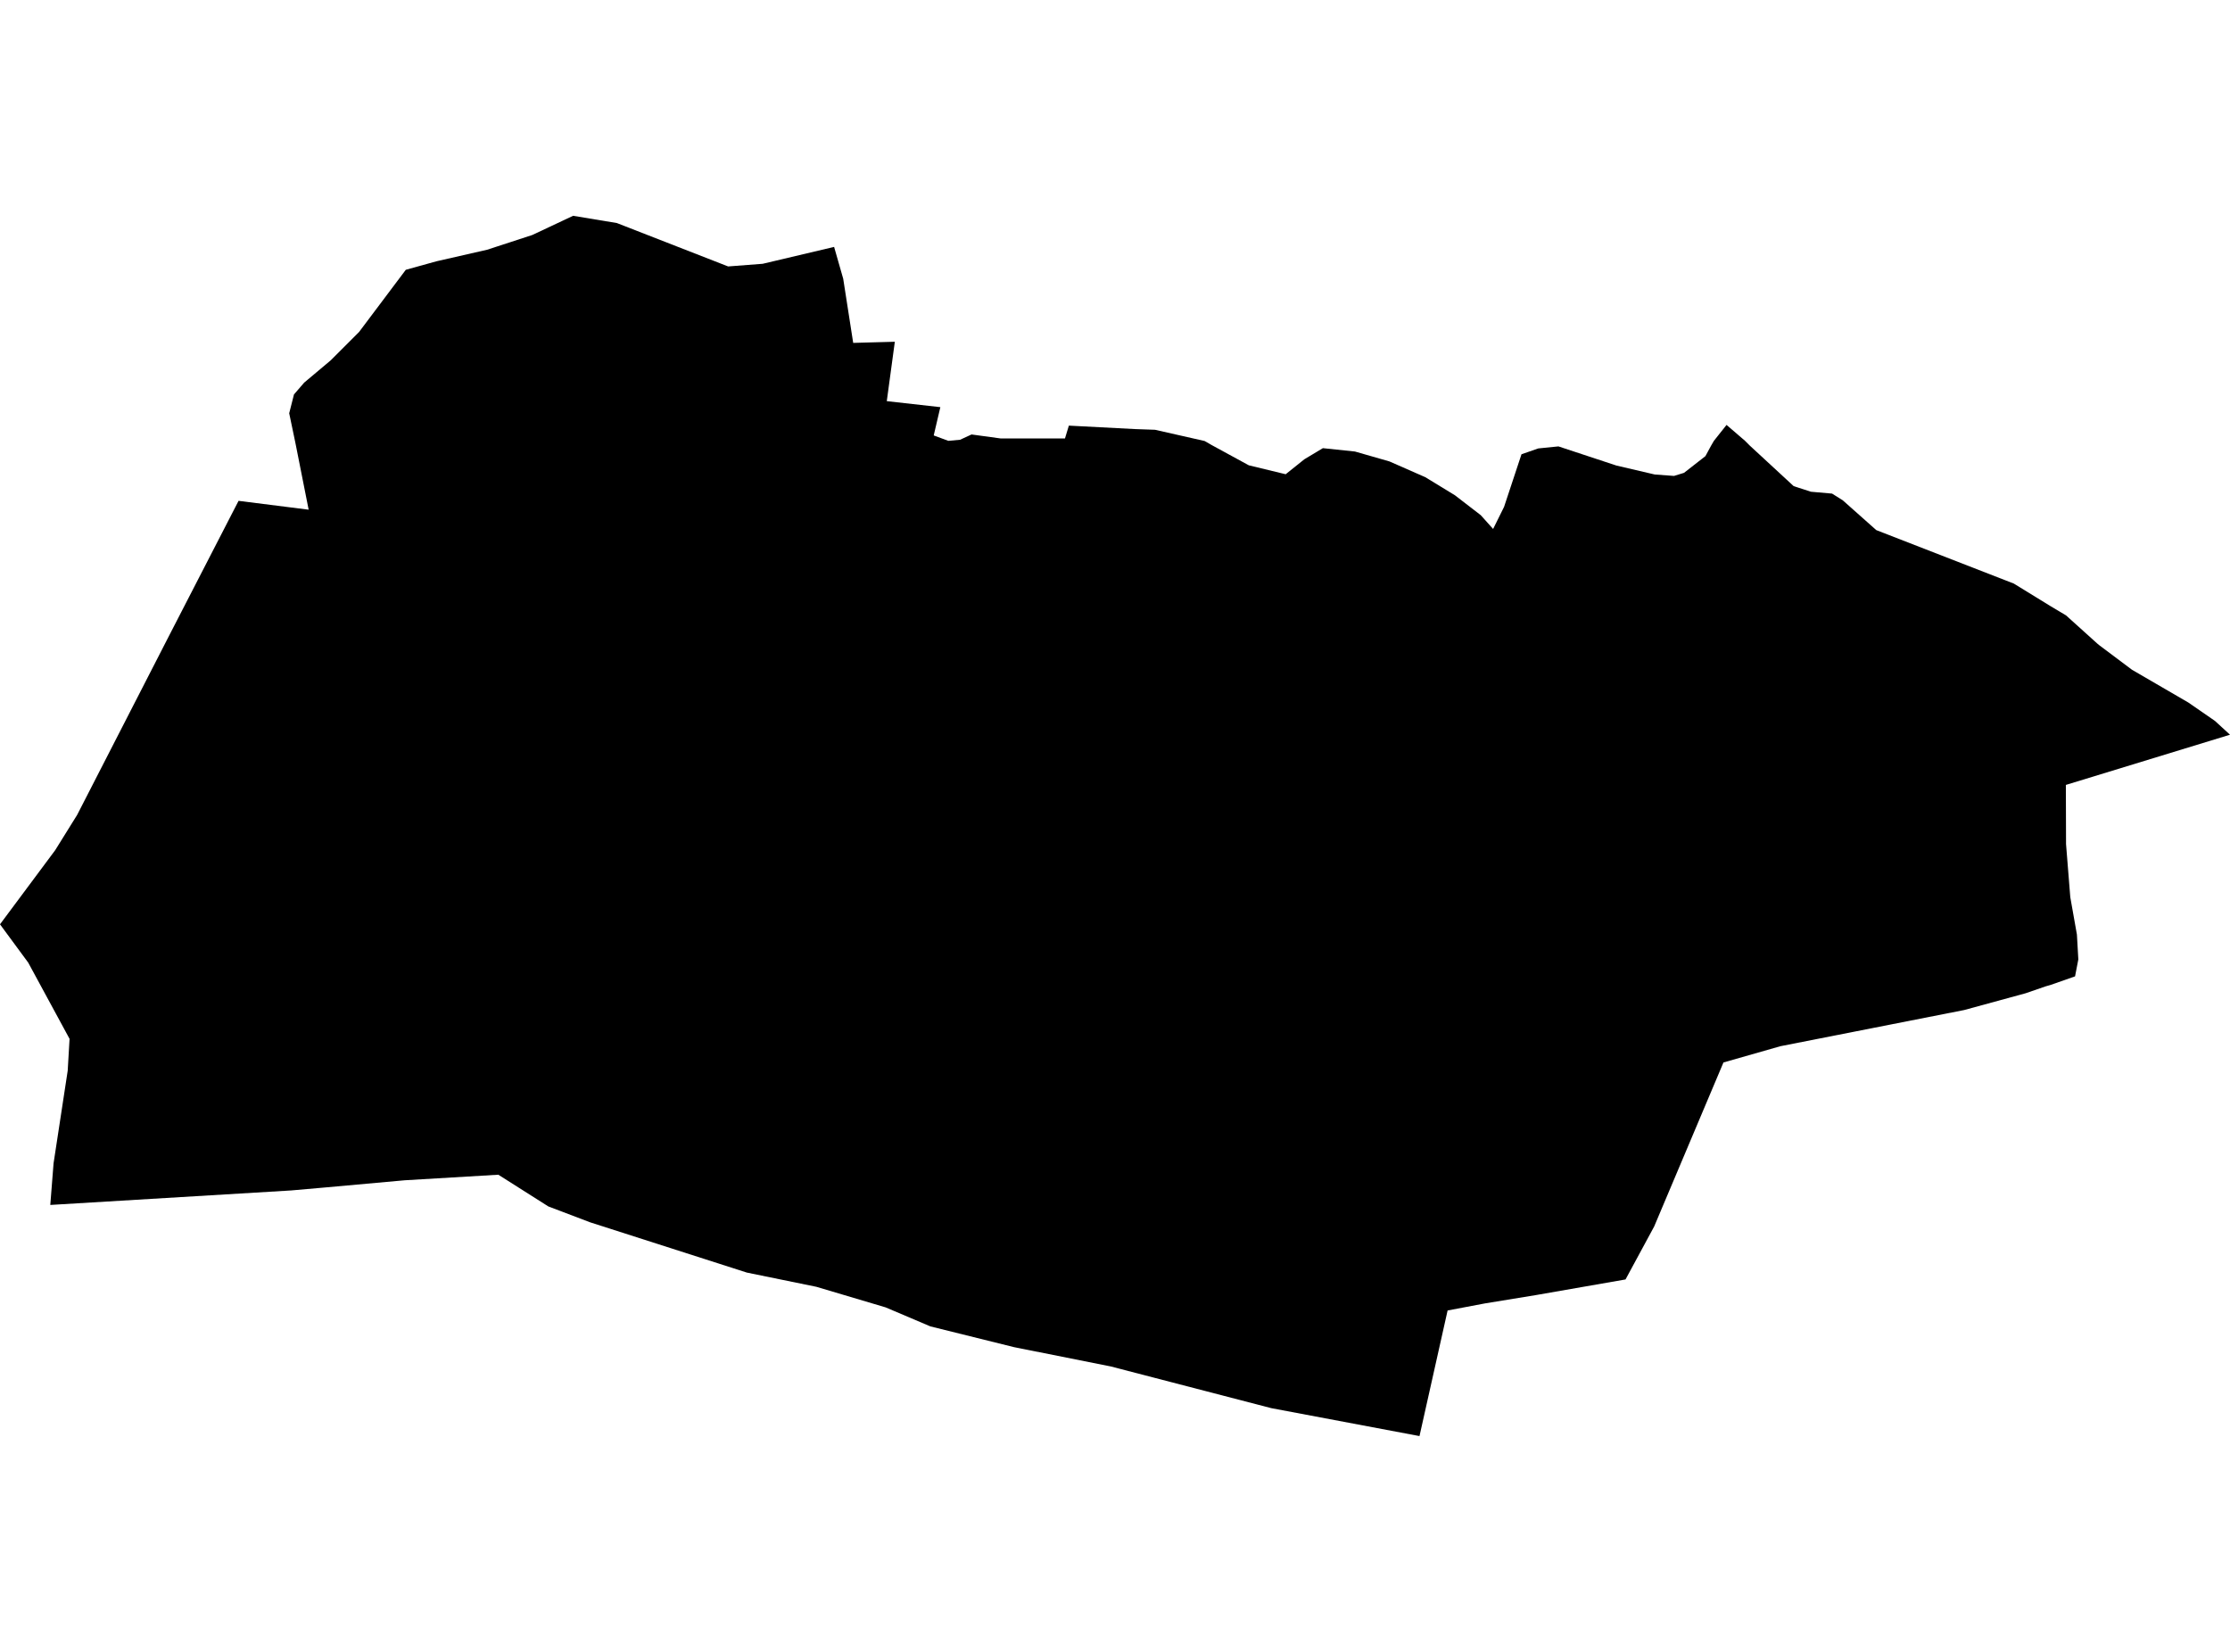 <?xml version='1.0'?>
<svg  baseProfile = 'tiny' width = '540' height = '400' stroke-linecap = 'round' stroke-linejoin = 'round' version='1.1' xmlns='http://www.w3.org/2000/svg'>
<path id='2213901001' title='2213901001'  d='M 540 177.912 500.254 190.069 500.297 204.409 501.325 217.251 502.93 226.304 503.272 232.319 502.48 236.428 496.552 238.504 495.353 238.847 490.516 240.516 475.62 244.583 431.144 253.337 417.339 257.275 400.559 296.999 393.624 309.819 372.029 313.586 359.593 315.62 350.54 317.332 343.734 347.746 307.841 340.982 268.951 330.88 245.558 326.214 225.289 321.184 214.459 316.583 197.679 311.596 180.835 308.15 142.93 295.993 132.785 292.14 120.671 284.457 97.983 285.805 78.785 287.539 70.502 288.266 12.178 291.776 12.97 281.696 16.395 259.265 16.844 251.56 6.828 233.089 0 223.822 13.356 205.886 18.685 197.325 41.372 153.106 57.767 121.279 74.74 123.42 71.615 107.667 71.444 106.832 70.031 100.069 71.187 95.51 73.669 92.642 80.09 87.249 86.939 80.4 98.262 65.332 105.667 63.277 117.952 60.473 128.911 56.899 138.778 52.254 149.372 54.01 176.319 64.518 184.687 63.876 201.981 59.788 204.185 67.493 206.604 83.032 216.685 82.754 214.737 97.137 227.707 98.592 226.102 105.441 229.634 106.747 232.48 106.49 235.263 105.206 242.304 106.169 257.886 106.169 258.828 103.065 274.837 103.9 279.696 104.071 291.703 106.79 293.415 107.774 302.404 112.675 311.329 114.837 315.845 111.22 320.34 108.523 328.109 109.337 336.457 111.734 345.125 115.543 352.316 119.931 358.566 124.747 361.562 128.086 364.216 122.735 368.433 110 372.499 108.587 377.379 108.095 391.441 112.74 400.709 114.901 405.375 115.244 407.793 114.495 412.973 110.449 414.342 107.924 415.027 106.747 418.088 102.894 422.54 106.725 423.696 107.881 434.354 117.727 438.528 119.075 443.643 119.524 446.254 121.172 454.345 128.364 487.648 141.313 496.53 146.771 500.297 149.018 507.938 155.91 508.302 156.209 516.264 162.181 529.919 170.121 536.361 174.573 540 177.912 Z' />
</svg>